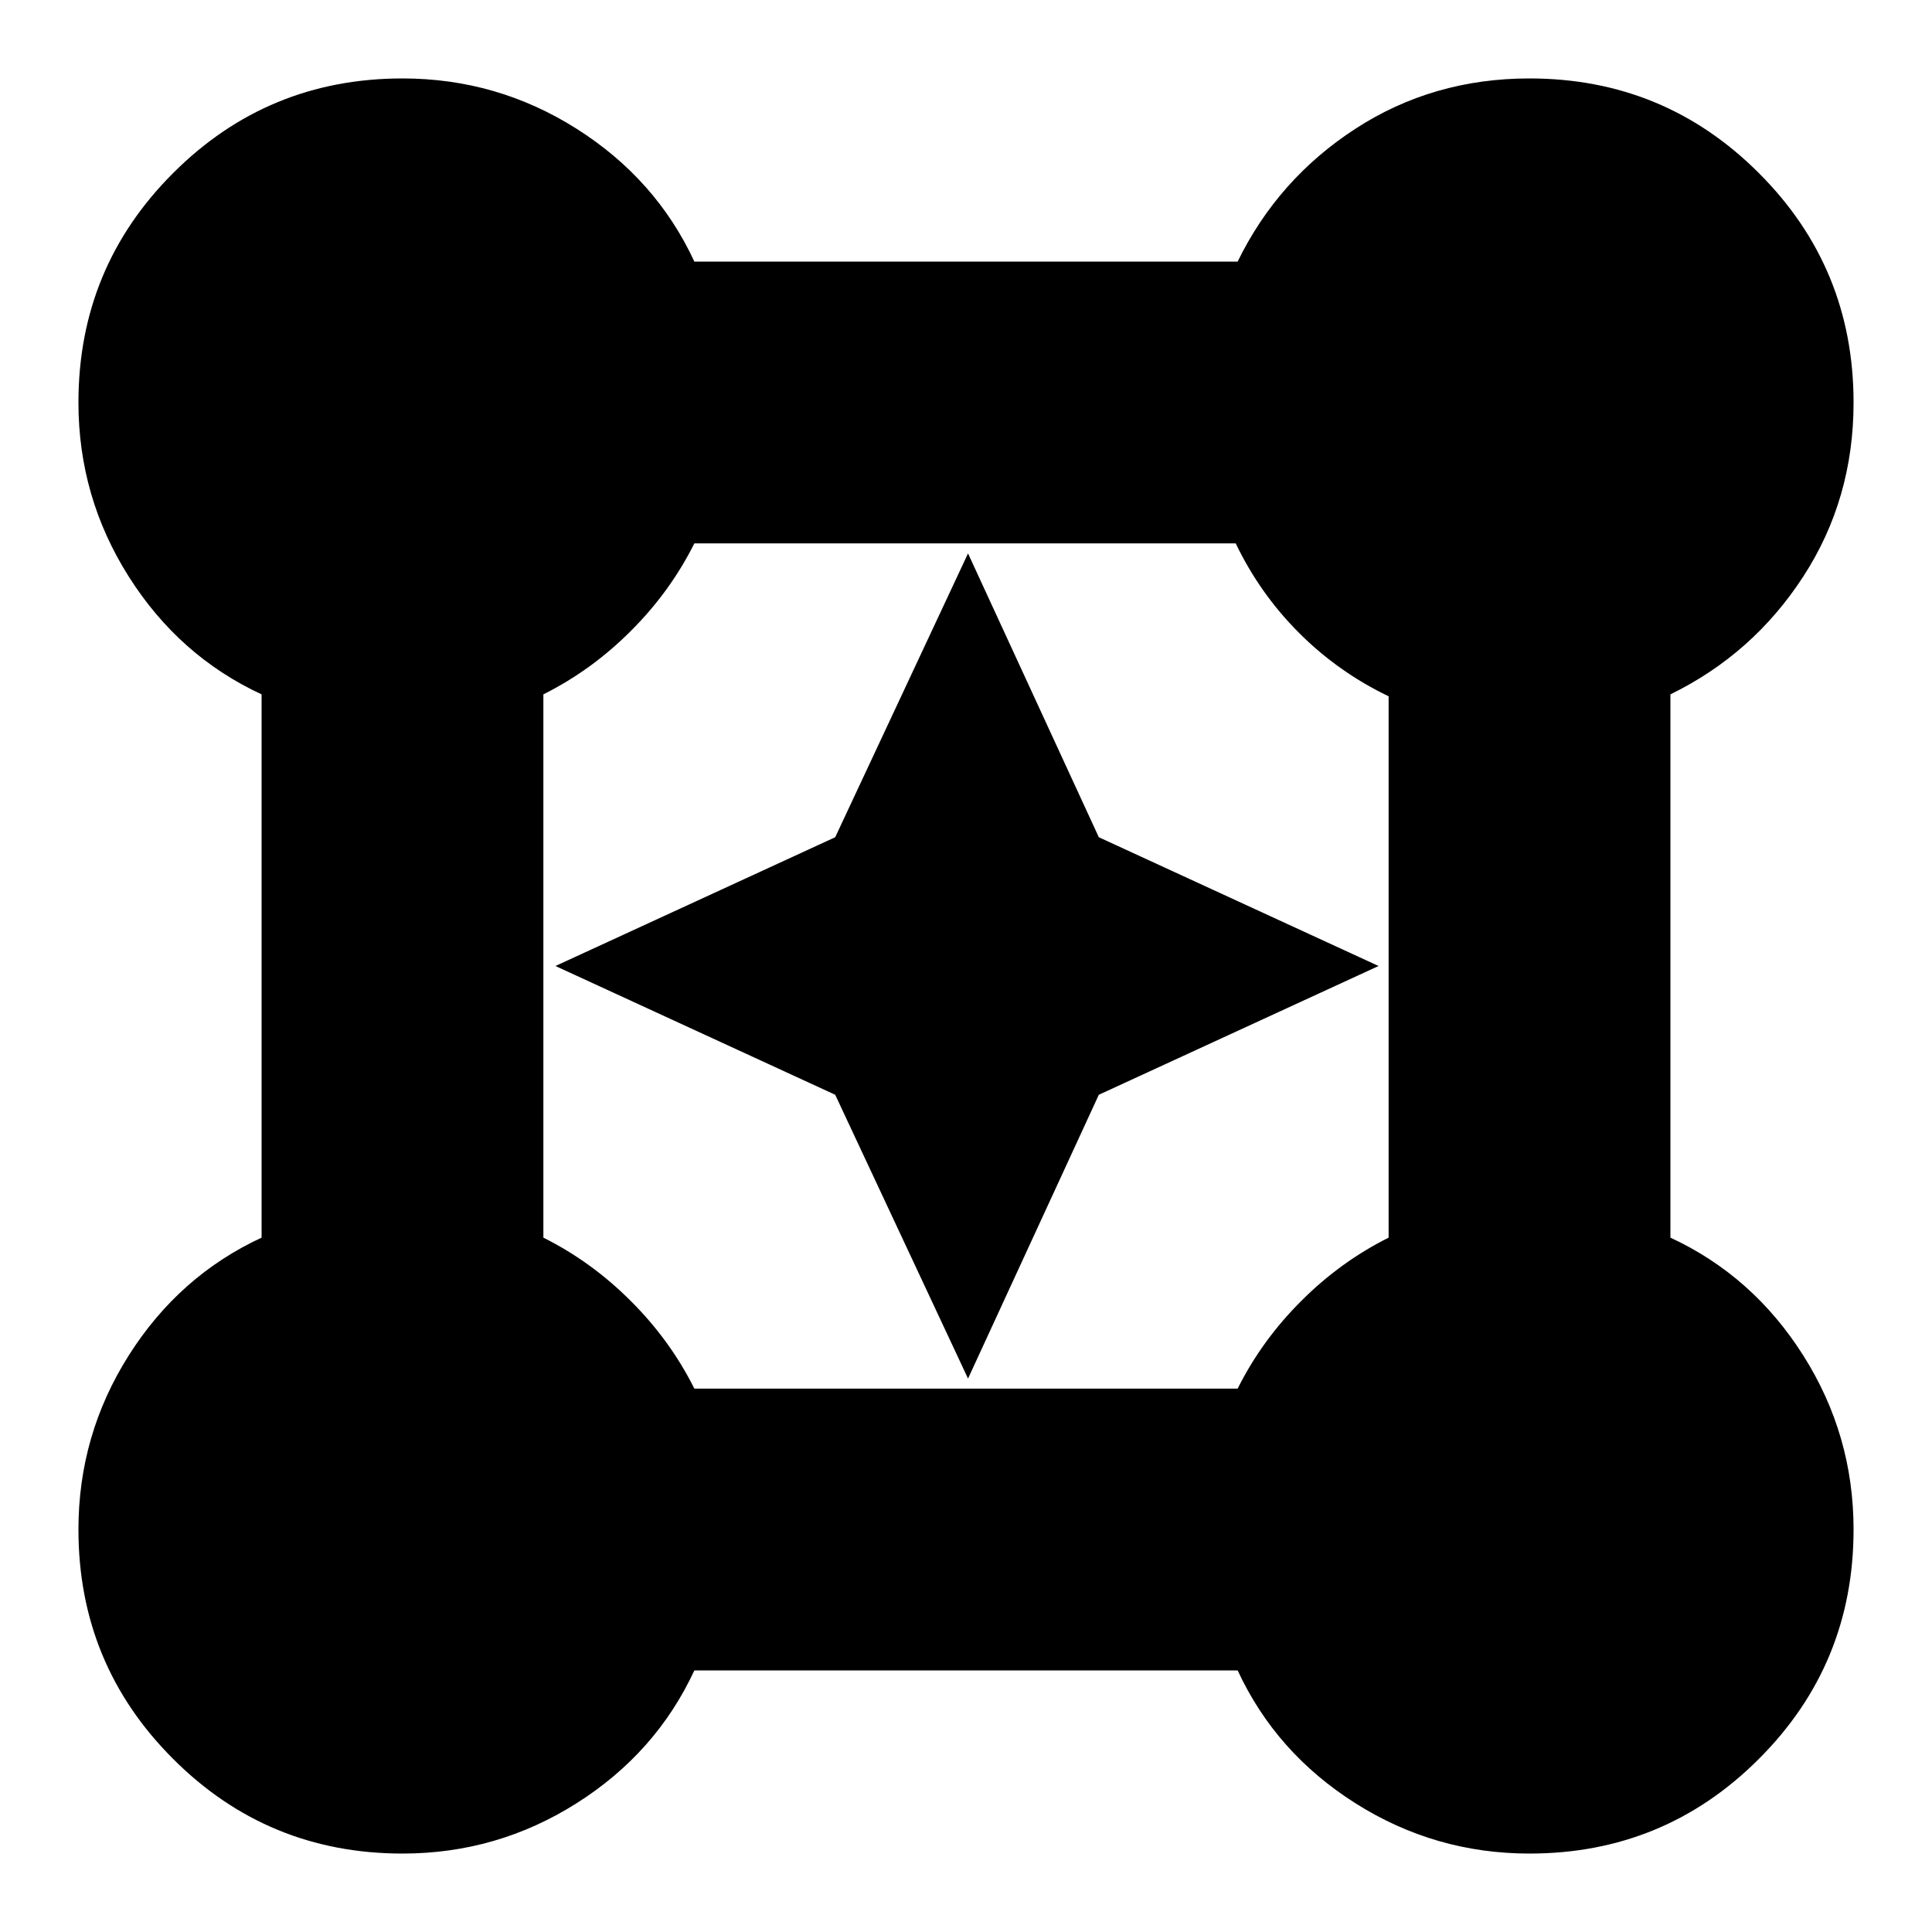 <svg xmlns="http://www.w3.org/2000/svg" height="20" width="20"><path d="M4.167 19.188q-1.396 0-2.375-.98-.98-.979-.98-2.375 0-.979.521-1.802.521-.823 1.375-1.219V7.188q-.854-.396-1.375-1.219-.521-.823-.521-1.802 0-1.396.98-2.375.979-.98 2.375-.98.979 0 1.802.521.823.521 1.219 1.375h5.624q.417-.854 1.219-1.375t1.802-.521q1.396 0 2.375.98.98.979.98 2.375 0 1-.521 1.802t-1.375 1.219v5.624q.854.396 1.375 1.219.521.823.521 1.802 0 1.396-.98 2.375-.979.98-2.375.98-.979 0-1.802-.521-.823-.521-1.219-1.375H7.188q-.396.854-1.219 1.375-.823.521-1.802.521Zm3.021-4.813h5.624q.25-.5.657-.906.406-.407.906-.657V7.208q-.521-.25-.927-.656t-.656-.927H7.188q-.25.5-.657.906-.406.407-.906.657v5.624q.5.25.906.657.407.406.657.906Zm2.833-.104-1.375-2.938L5.75 10l2.896-1.333 1.375-2.938 1.354 2.938L14.271 10l-2.896 1.333Z"/></svg>